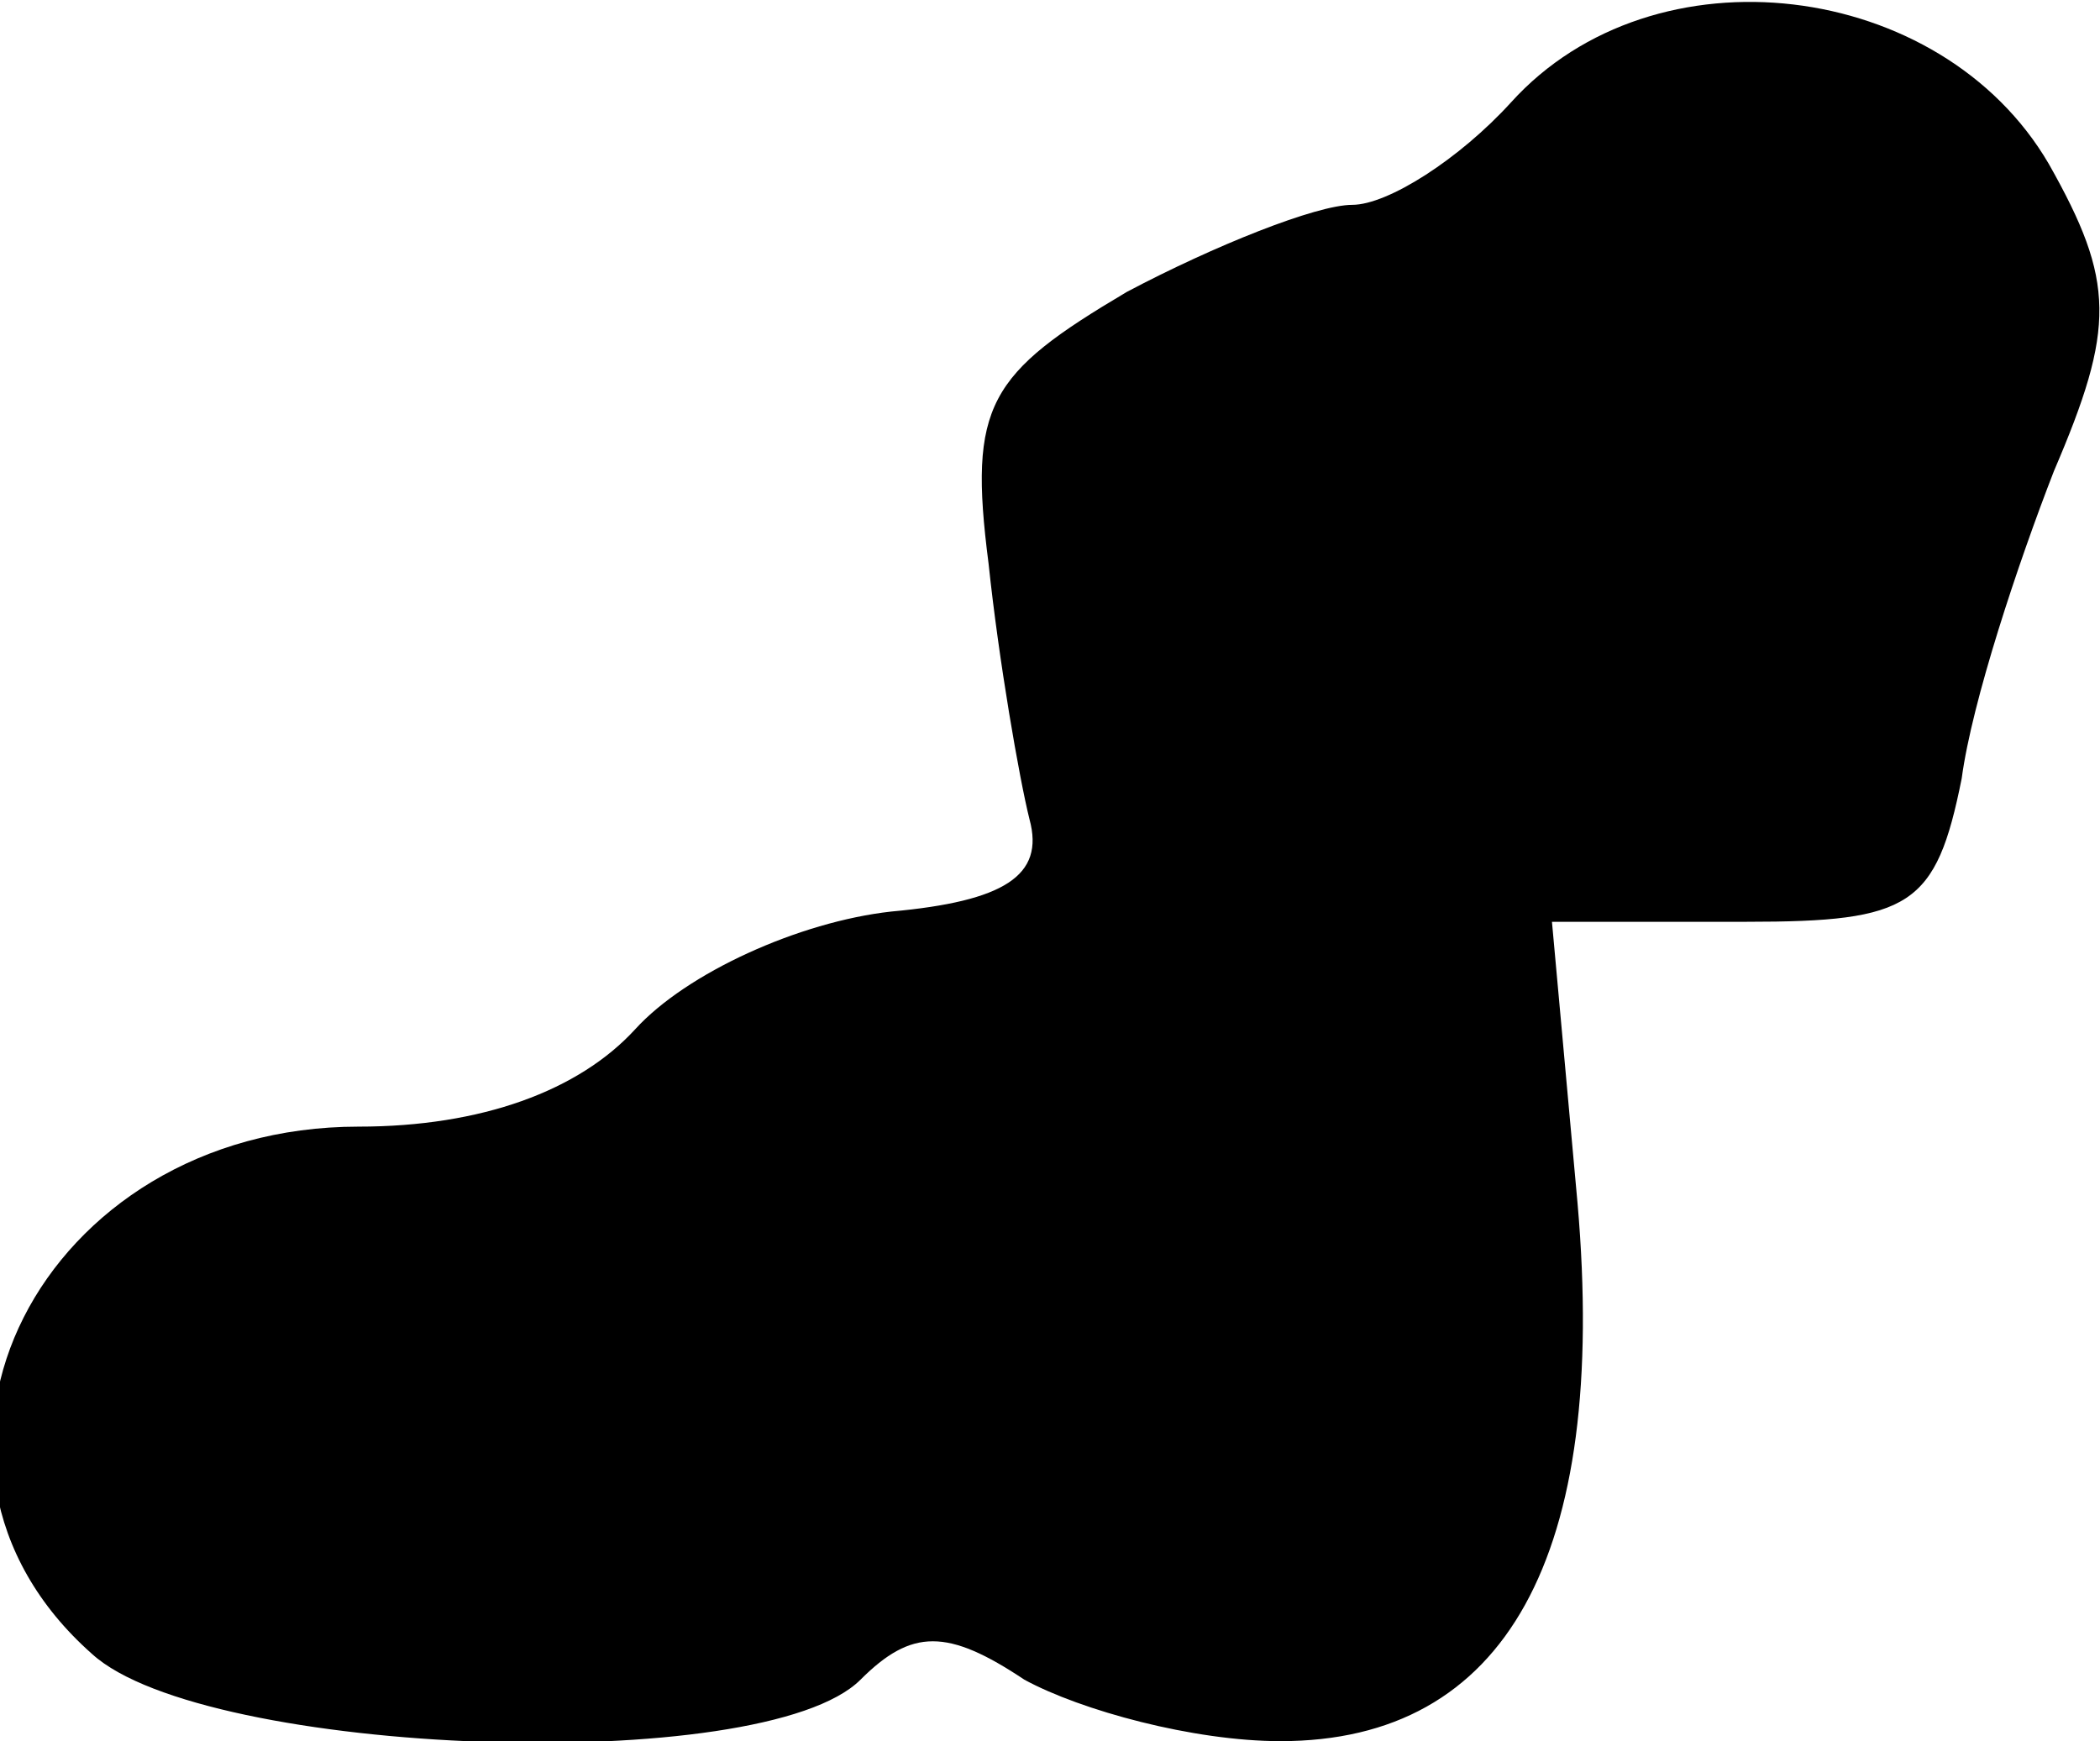 <?xml version="1.0" standalone="no"?>
<!DOCTYPE svg PUBLIC "-//W3C//DTD SVG 20010904//EN"
 "http://www.w3.org/TR/2001/REC-SVG-20010904/DTD/svg10.dtd">
<svg version="1.0" xmlns="http://www.w3.org/2000/svg"
 width="41pt" height="34pt" viewBox="0 0 41 34"
 preserveAspectRatio="xMidYMid meet">
<g transform="translate(0,34) scale(0.1,-0.1)"
fill="#000000" stroke="none">
<path fill="#000000" stroke="none" d="M295 320 c-10 -11 -24 -20 -31 -20 -7
0 -27 -8 -44 -17 -27 -16 -31 -22 -27 -53 2 -19 6 -42 8 -50 3 -11 -5 -16 -27
-18 -18 -2 -40 -12 -50 -23 -11 -12 -30 -19 -54 -19 -62 0 -95 -65 -52 -103
22 -20 131 -24 150 -5 10 10 17 10 32 0 11 -6 33 -12 50 -12 44 0 64 36 58
105 l-5 55 38 0 c32 0 37 3 42 28 2 15 11 42 18 60 12 28 12 37 -1 60 -21 36
-77 43 -105 12z"/>
</g>
</svg>
